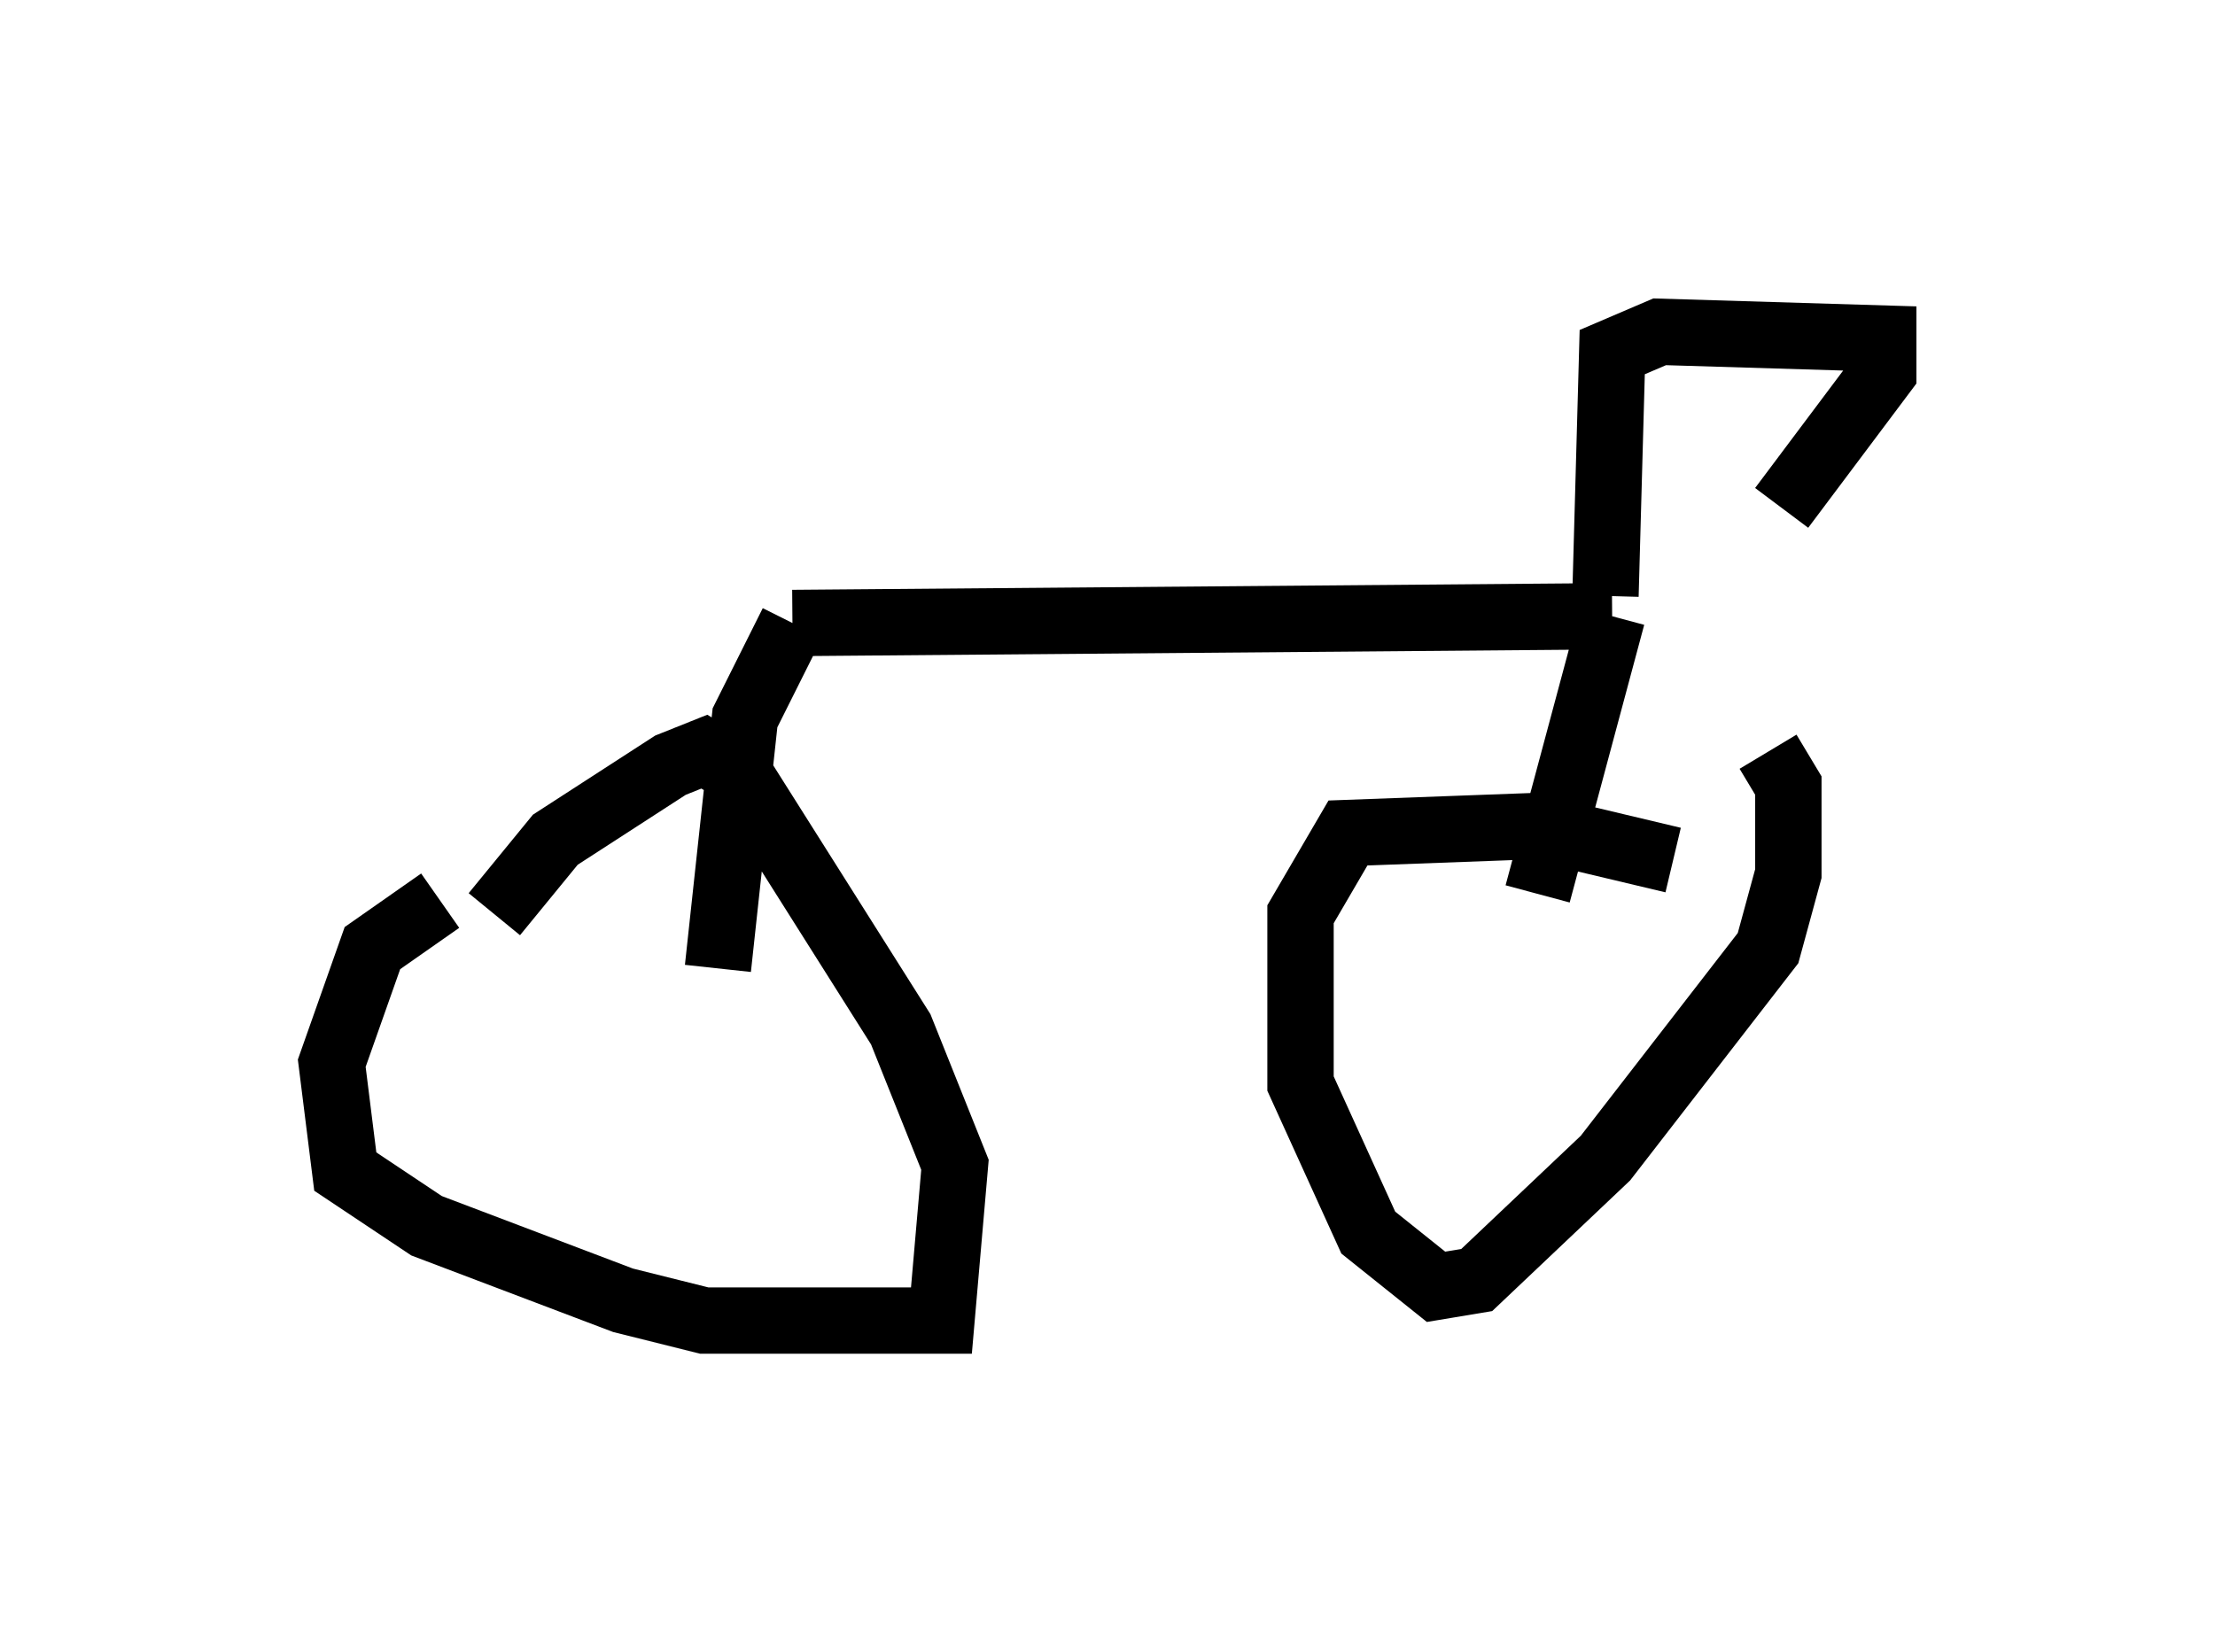 <?xml version="1.0" encoding="utf-8" ?>
<svg baseProfile="full" height="24.904" version="1.1" width="33.377" xmlns="http://www.w3.org/2000/svg" xmlns:ev="http://www.w3.org/2001/xml-events" xmlns:xlink="http://www.w3.org/1999/xlink"><defs /><rect fill="white" height="24.904" width="33.377" x="0" y="0" /><path d="M7.654, 13.575 m-1.021, 0.0 l-1.021, 0.715 -0.613, 1.735 l0.204, 1.633 1.225, 0.817 l2.96, 1.123 1.225, 0.306 l3.573, 0.0 0.204, -2.348 l-0.817, -2.042 -2.45, -3.879 l-0.51, -0.306 -0.51, 0.204 l-1.735, 1.123 -0.919, 1.123 m3.369, 0.817 l0.408, -3.777 0.715, -1.429 m0.0, 0.0 l12.352, -0.102 m0.0, 0.0 l-1.123, 4.185 m2.042, -0.51 l-2.144, -0.51 -2.756, 0.102 l-0.715, 1.225 0.0, 2.552 l1.021, 2.246 1.021, 0.817 l0.613, -0.102 1.94, -1.838 l2.45, -3.165 0.306, -1.123 l0.0, -1.327 -0.306, -0.51 m-2.45, -2.348 l0.102, -3.675 0.715, -0.306 l3.369, 0.102 0.0, 0.51 l-1.531, 2.042 m-12.352, 1.123 " fill="none" stroke="black" stroke-width="1" /></svg>